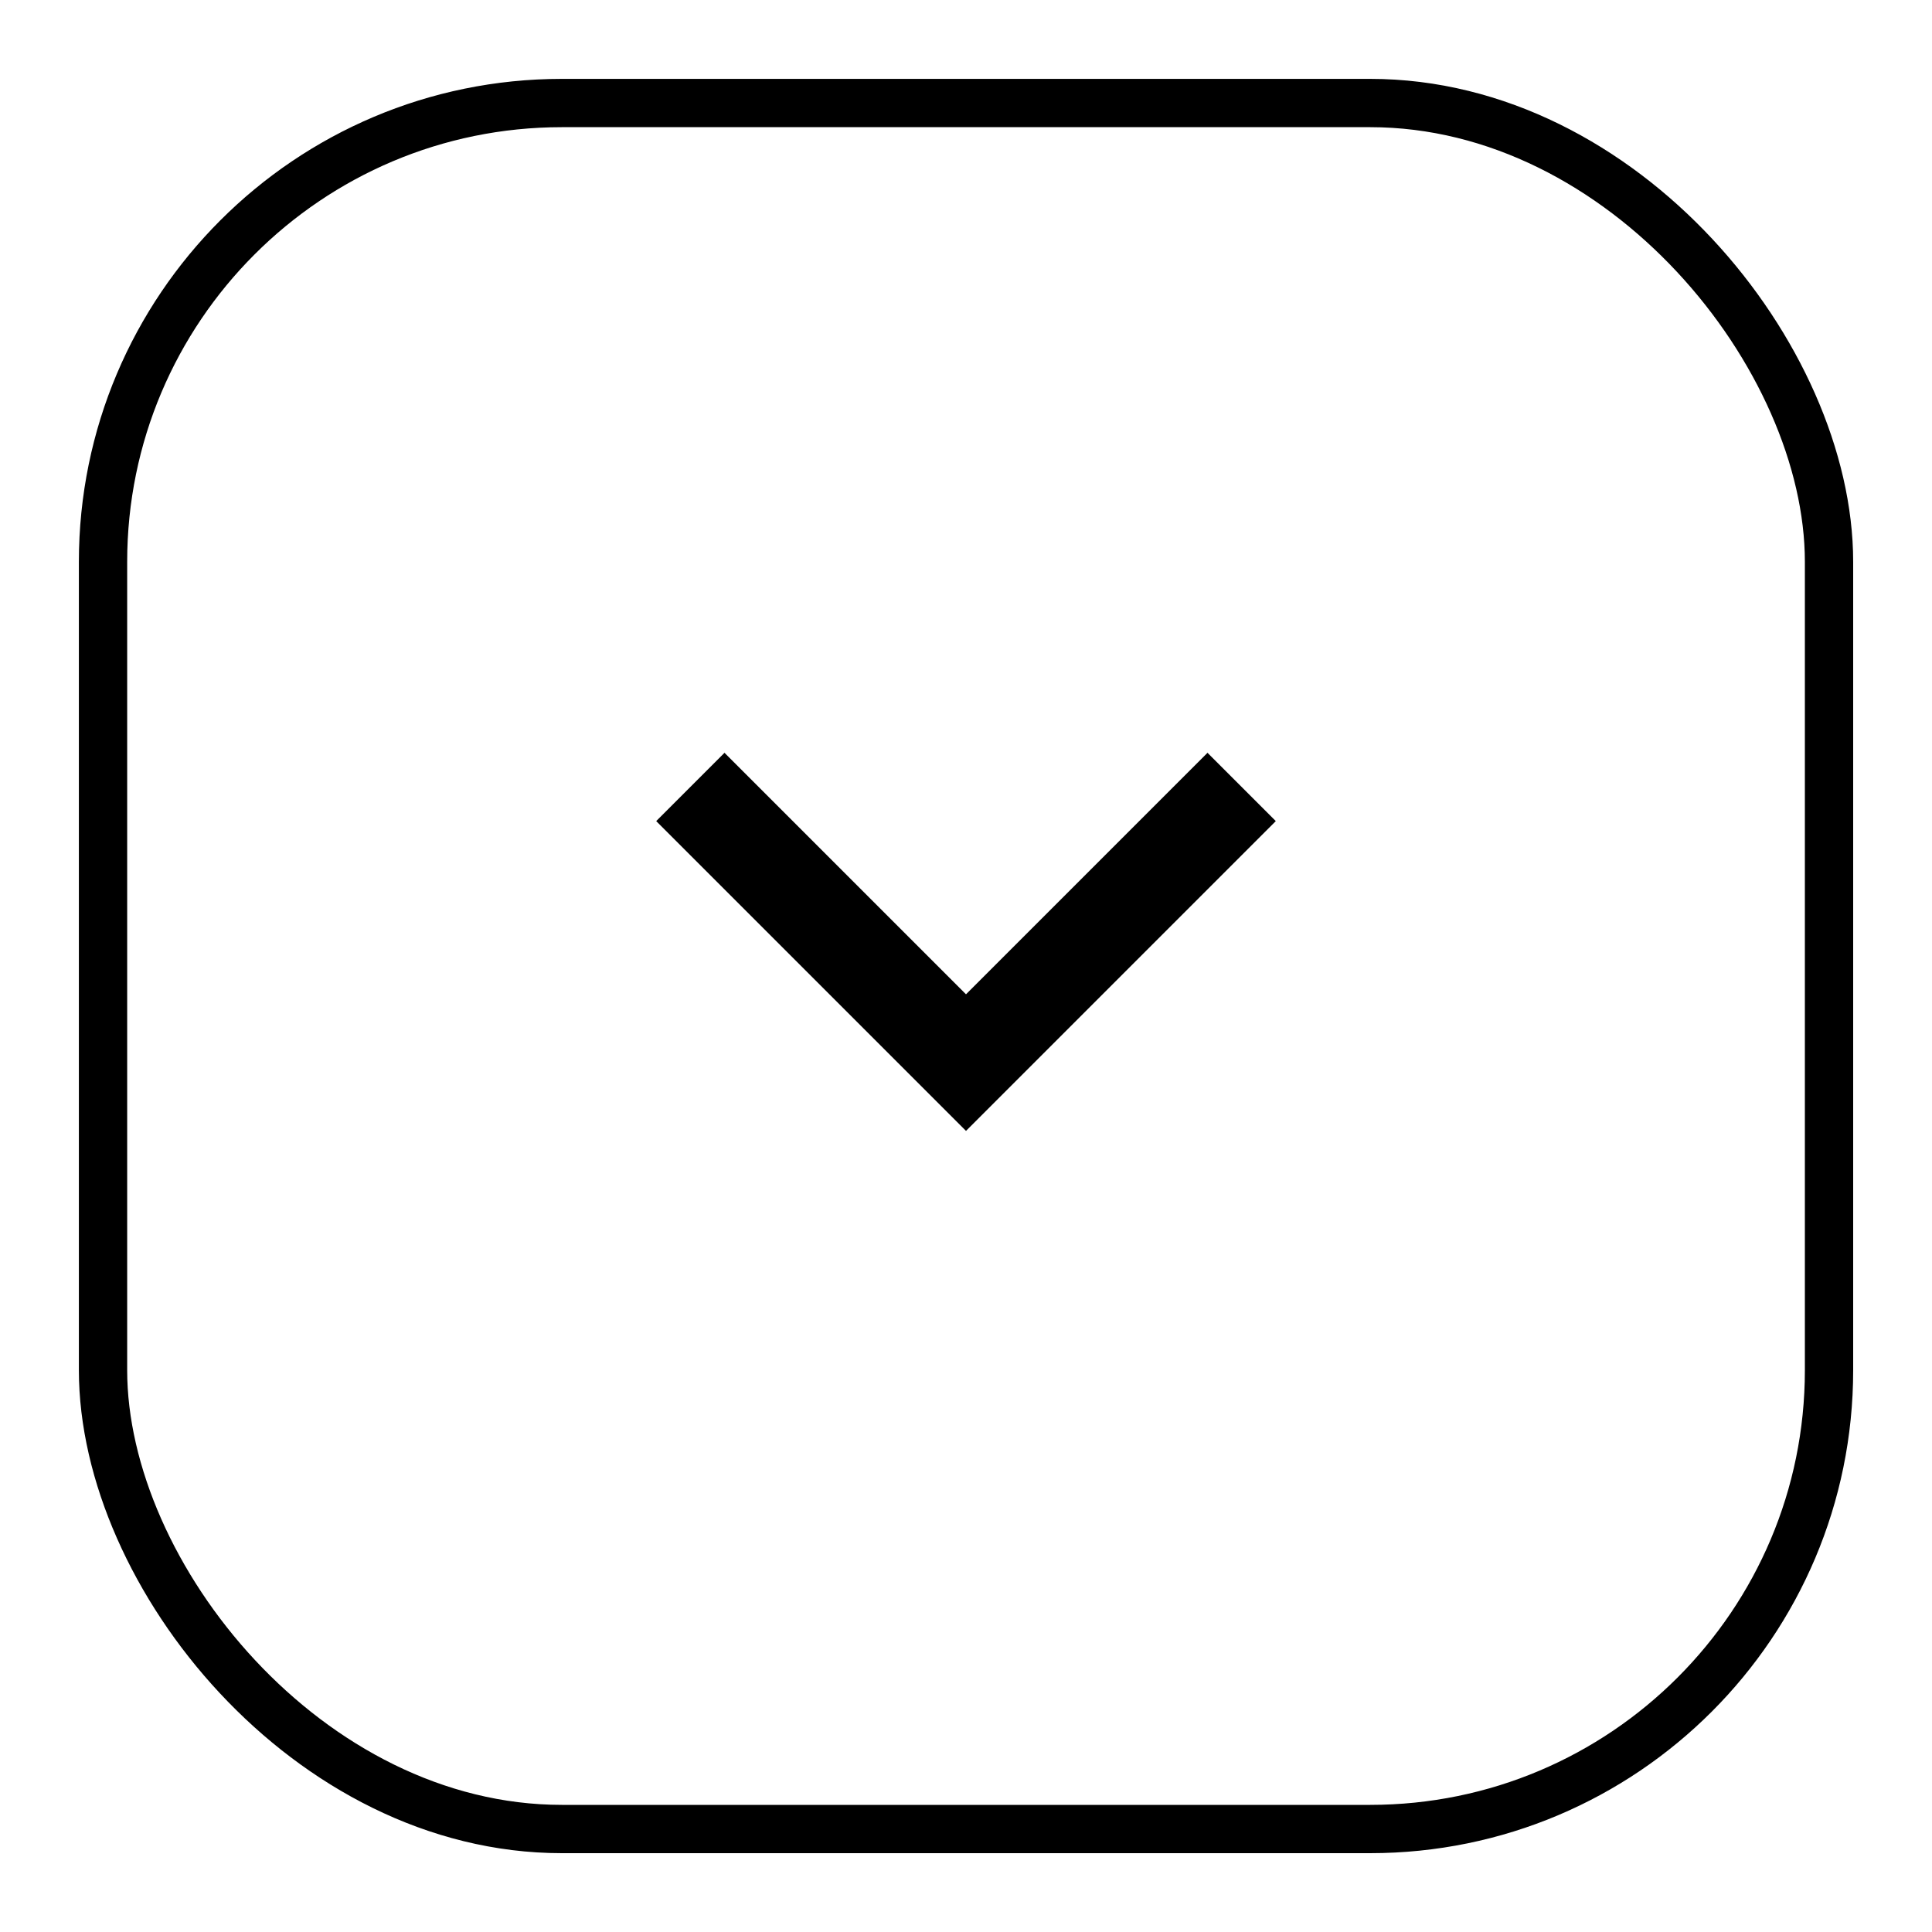 <svg width="40" height="40" viewBox="0 0 40 40" fill="none" xmlns="http://www.w3.org/2000/svg">
<rect x="2.133" y="2.133" width="35.735" height="35.735" rx="9.5" stroke="black"/>
<path d="M15 17L20 22L25 17" stroke="black" stroke-width="2" stroke-linecap="square"/>
</svg>

